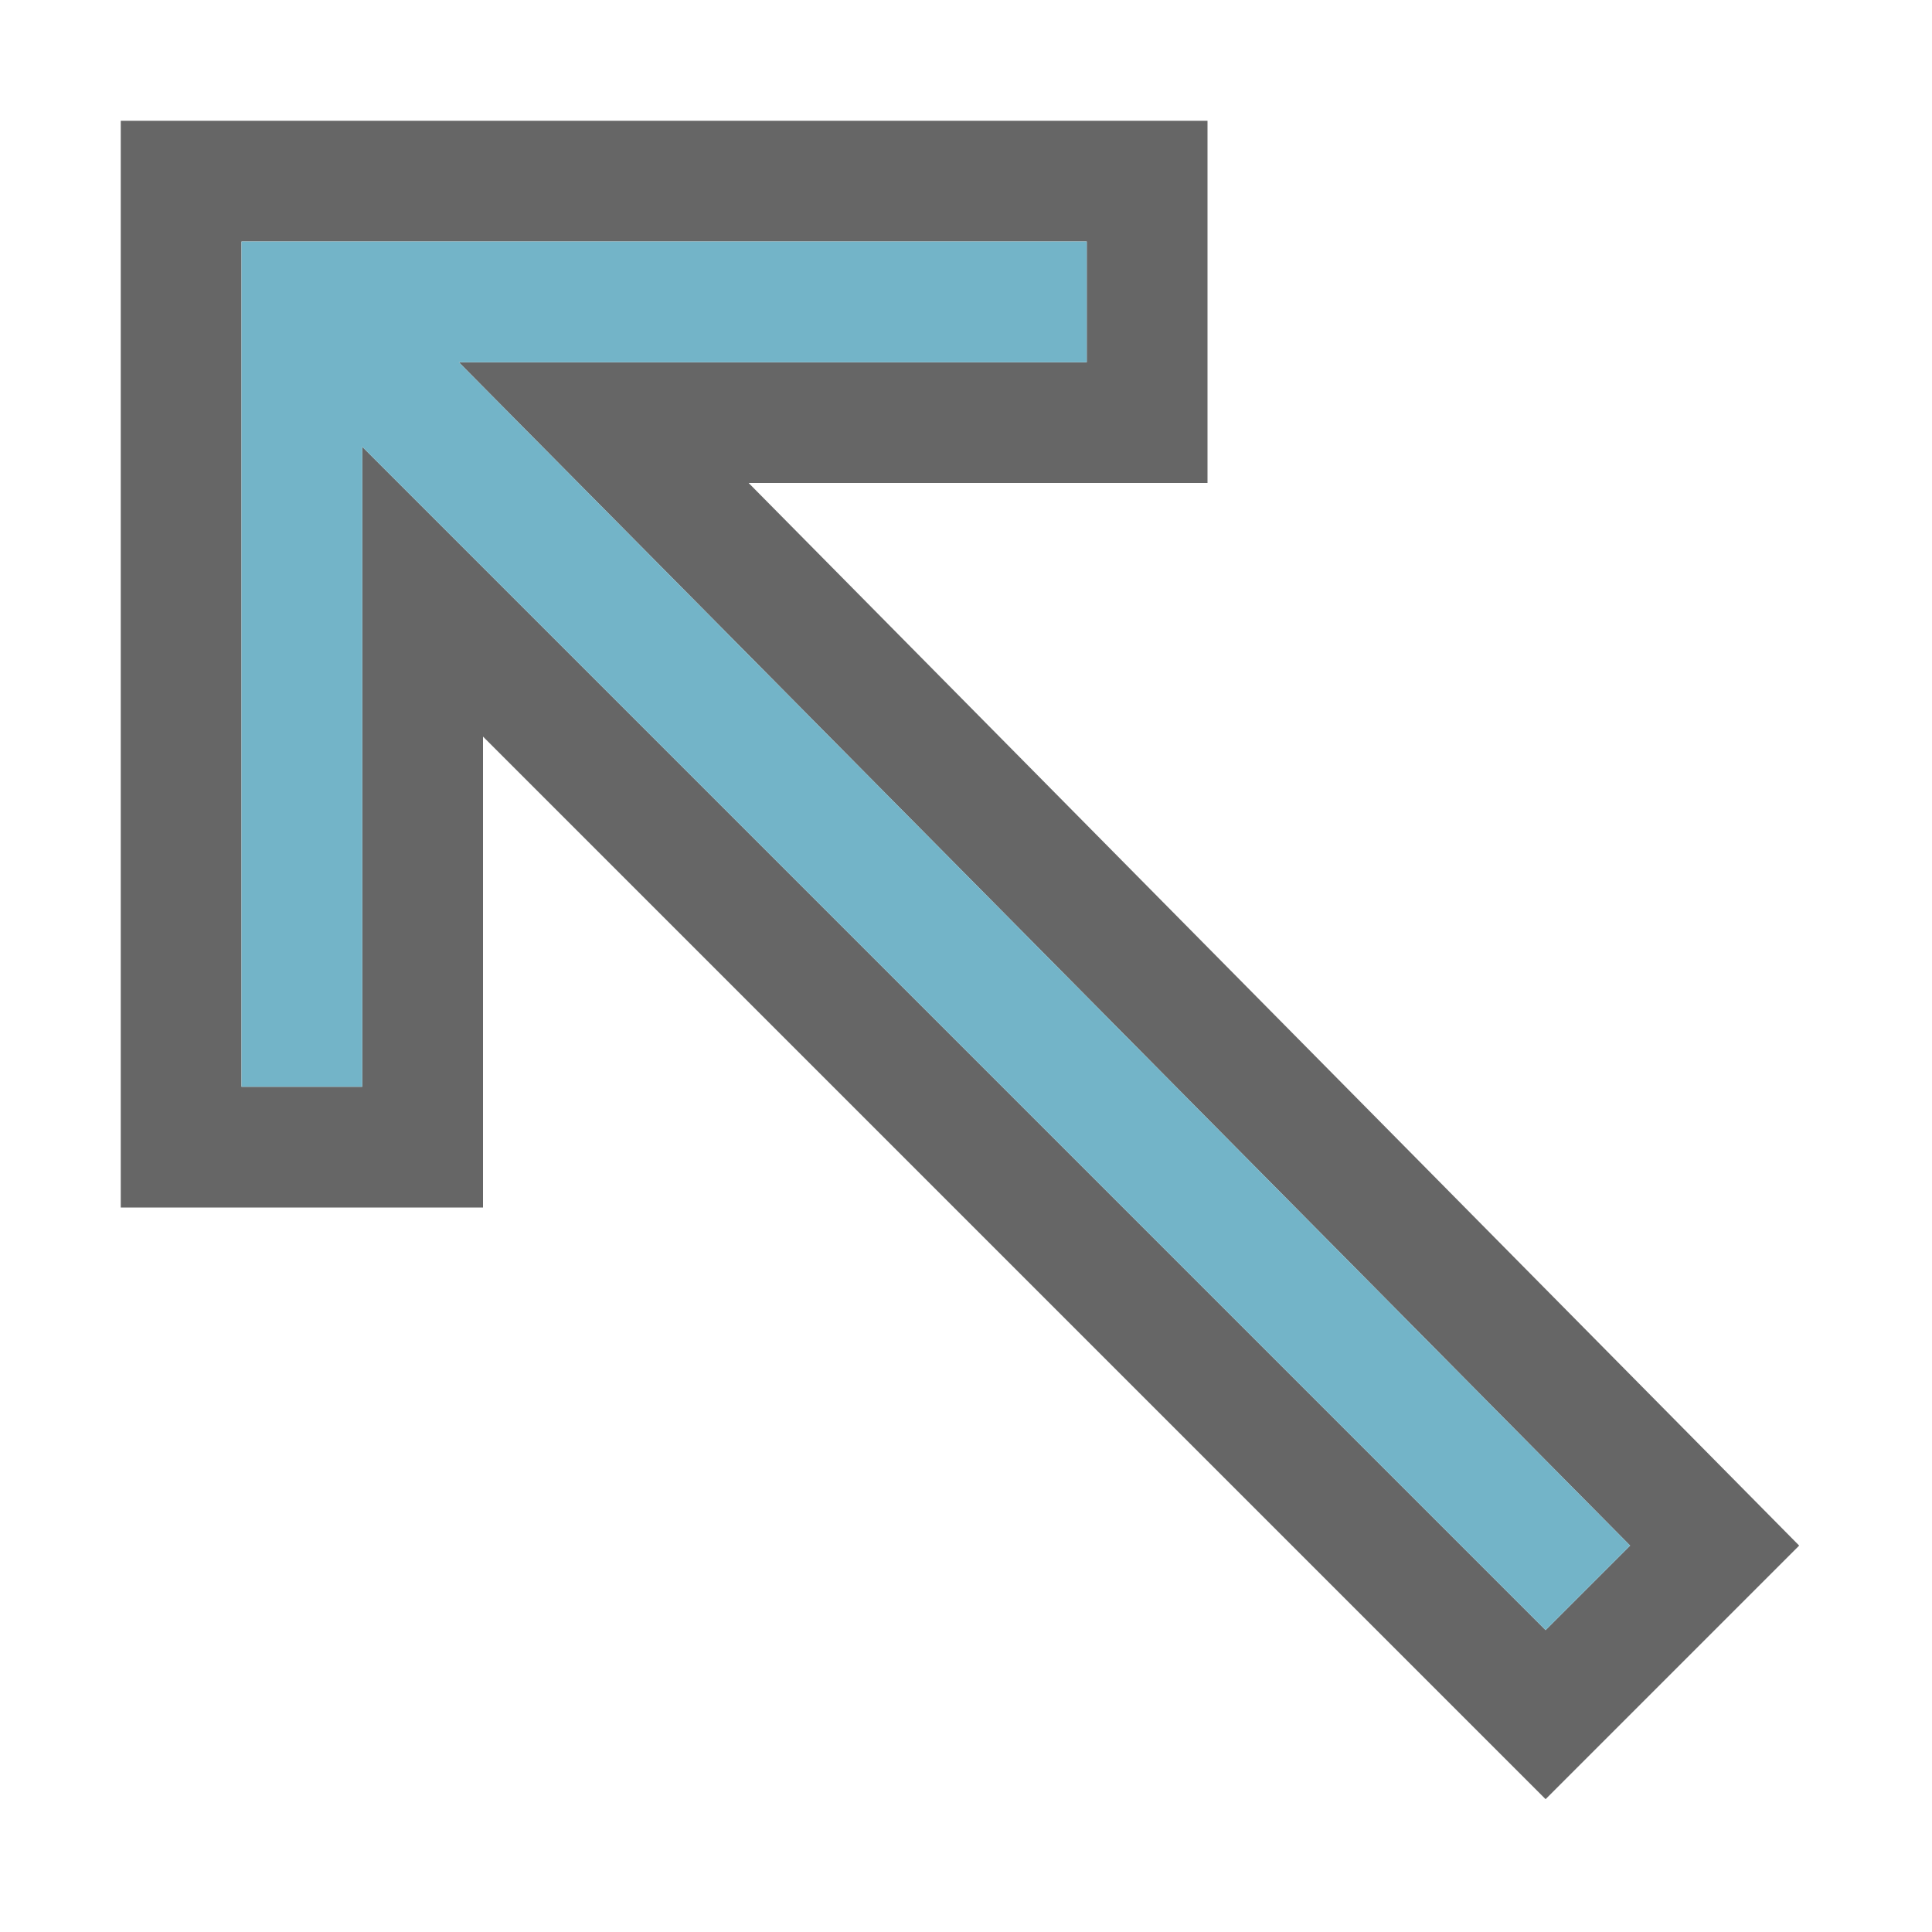 <svg version="1.1" id="Layer_1" xmlns="http://www.w3.org/2000/svg" xmlns:xlink="http://www.w3.org/1999/xlink" x="0px" y="0px" viewBox="0 0 16 16" enable-background="new 0 0 16 16" xml:space="preserve">
<path fill="#666666" d="M10,1H1v9h3V6.1l8.8,8.8l2.1-2.1L6.2,4H10 M13.5,12.8l-0.7,0.7L3,3.7L3,9H2V2h7v1H3.8L13.5,12.8z"/>
<polyline fill="#73B4C8" points="9,2 2,2 2,9 3,9 3,3.7 12.8,13.5 13.5,12.8 3.8,3 9,3 "/>
</svg>
